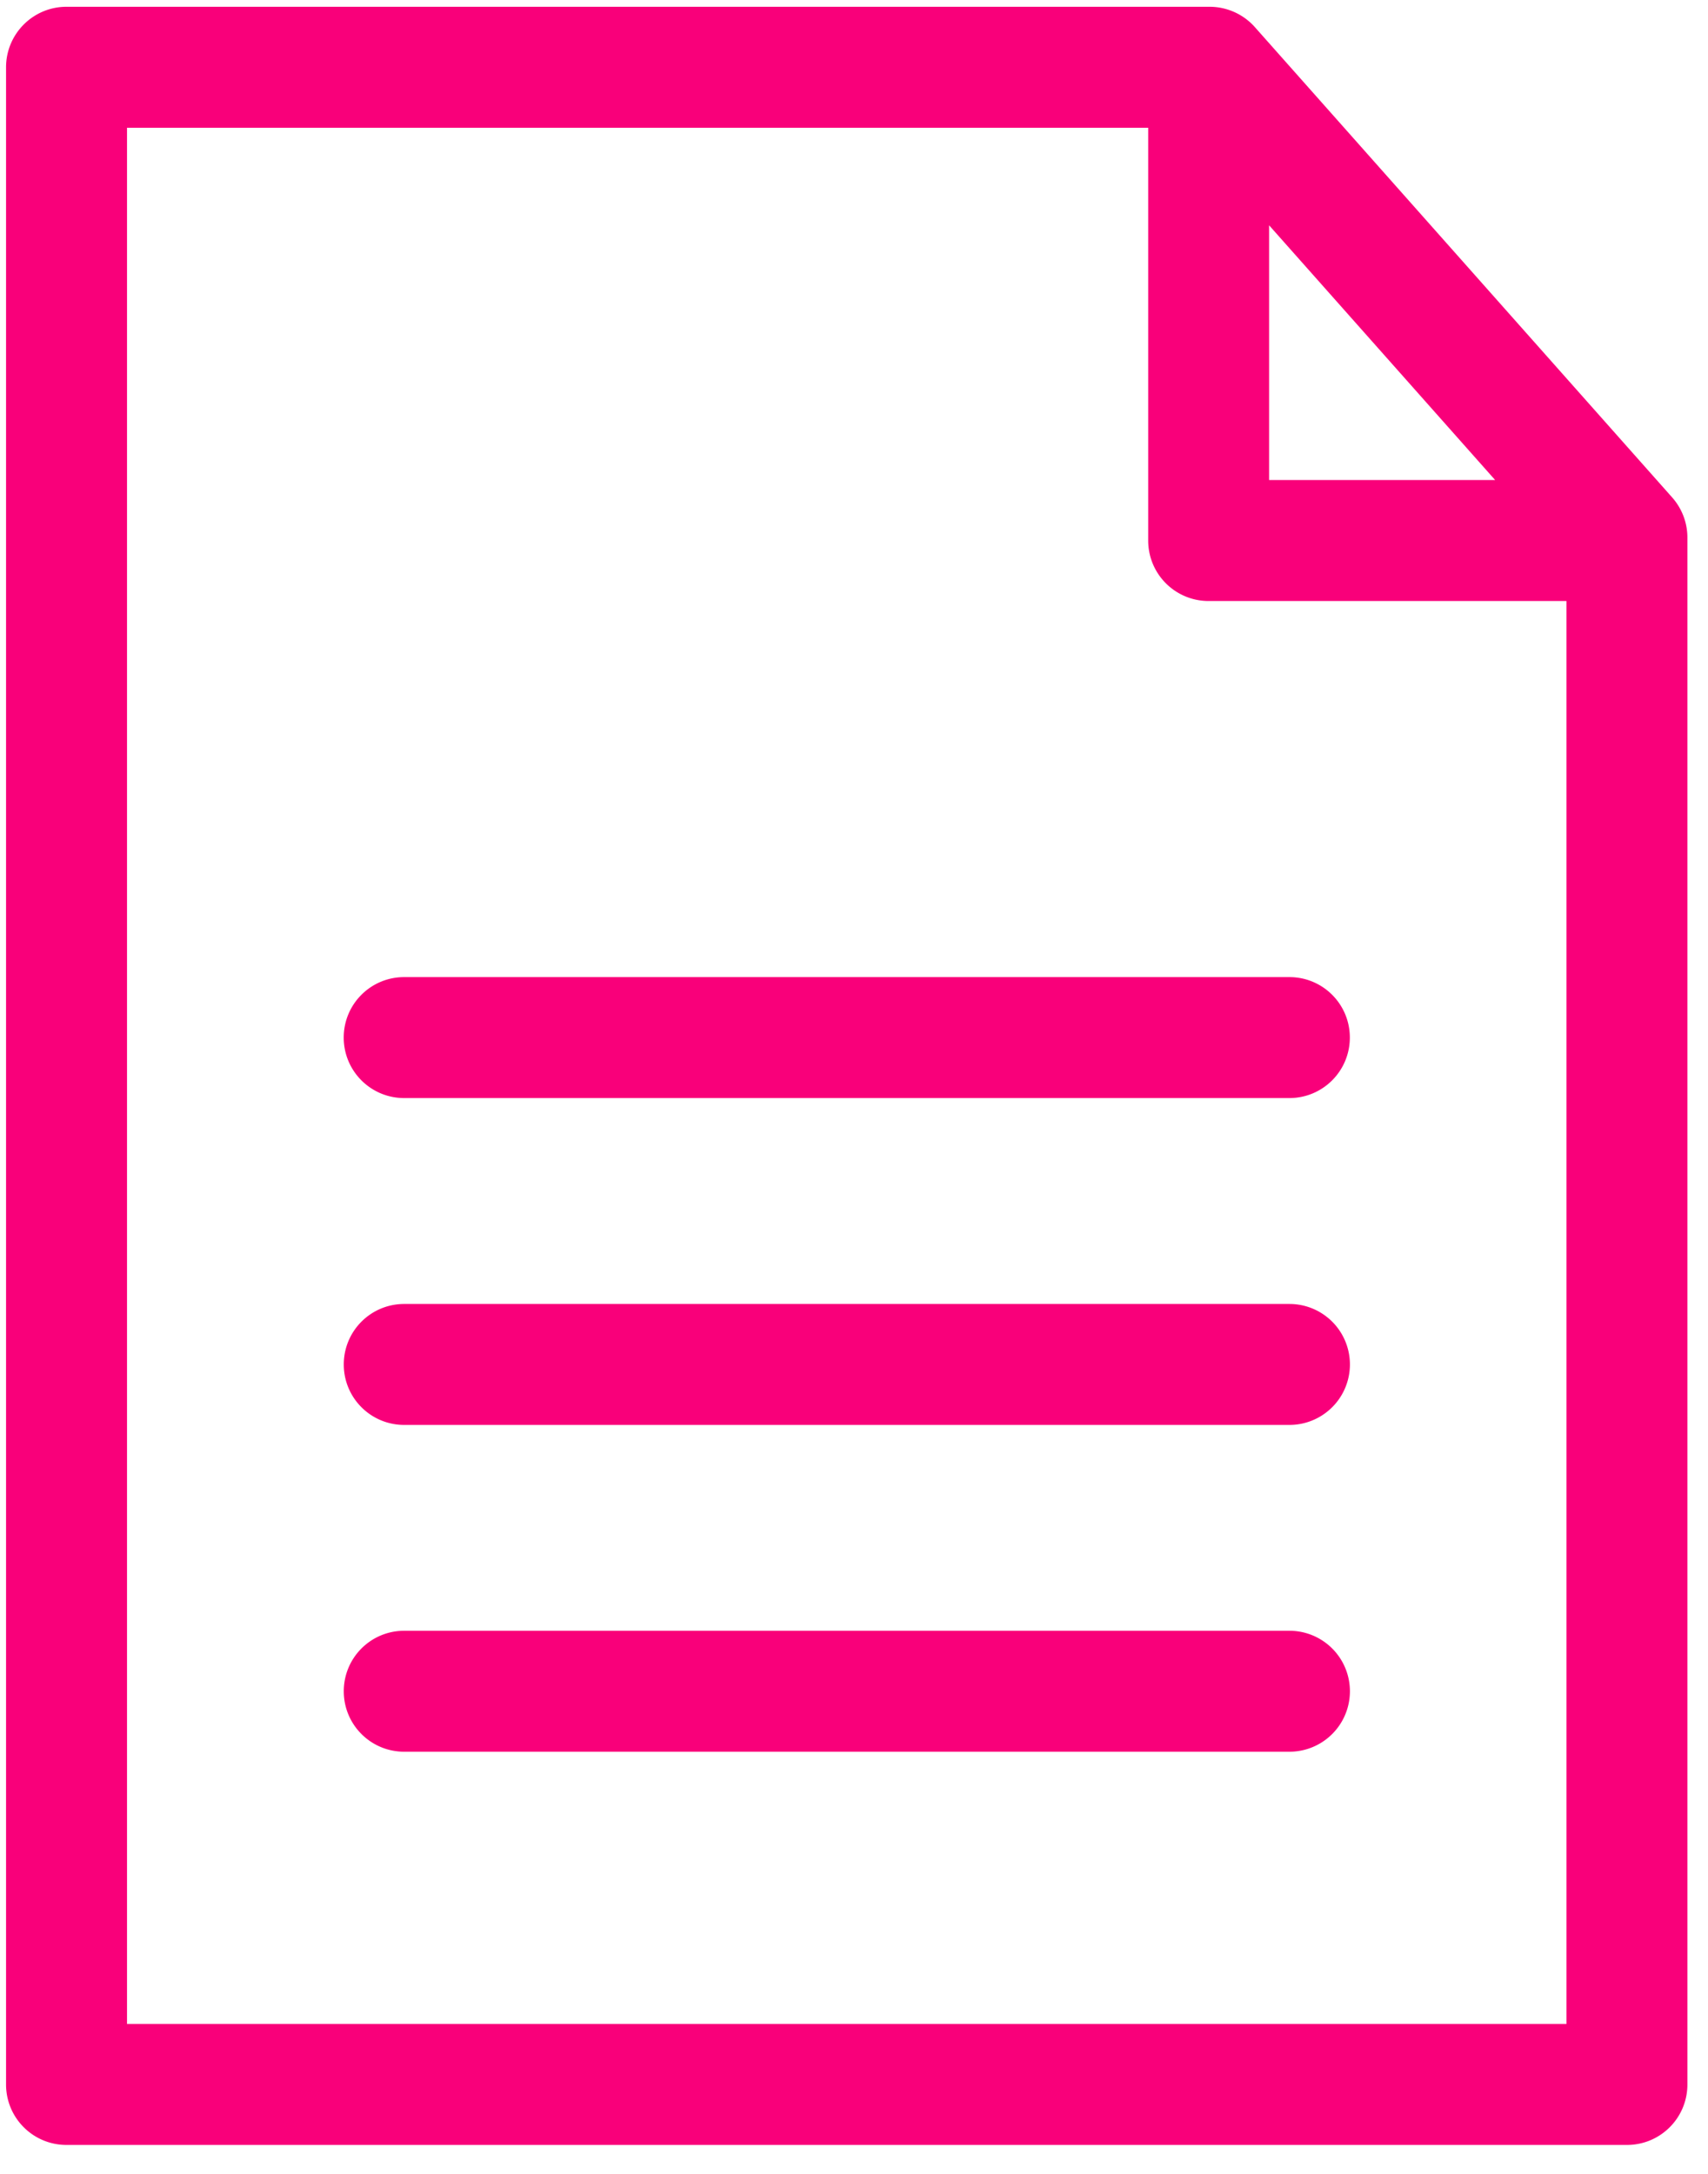 <svg xmlns="http://www.w3.org/2000/svg" width="33" height="42" viewBox="0 0 33 42">
    <path fill="#F9007A" fill-rule="nonzero" d="M32.308 9.611L24.245.524a1.17 1.17 0 0 0-.874-.393H1.285C.64.131.117.654.117 1.3v38.973c0 .646.522 1.168 1.168 1.168h30.149c.646 0 1.168-.522 1.168-1.168V10.386c0-.285-.104-.56-.294-.775zm-7.787-5.257l4.366 4.92H24.52v-4.92zm5.744 34.75H2.454V2.468h19.73v7.975c0 .647.522 1.169 1.169 1.169h6.912v27.492zM6.641 20.046c0 .646.522 1.169 1.168 1.169h17.103c.646 0 1.168-.523 1.168-1.169s-.522-1.168-1.168-1.168H7.809c-.646 0-1.168.522-1.168 1.168zm18.27 5.147H7.81c-.646 0-1.168.522-1.168 1.169 0 .646.522 1.168 1.168 1.168h17.103a1.167 1.167 0 1 0 0-2.337zm0 6.314H7.81c-.646 0-1.168.522-1.168 1.169 0 .646.522 1.168 1.168 1.168h17.103a1.167 1.167 0 1 0 0-2.337z"/>
</svg>
